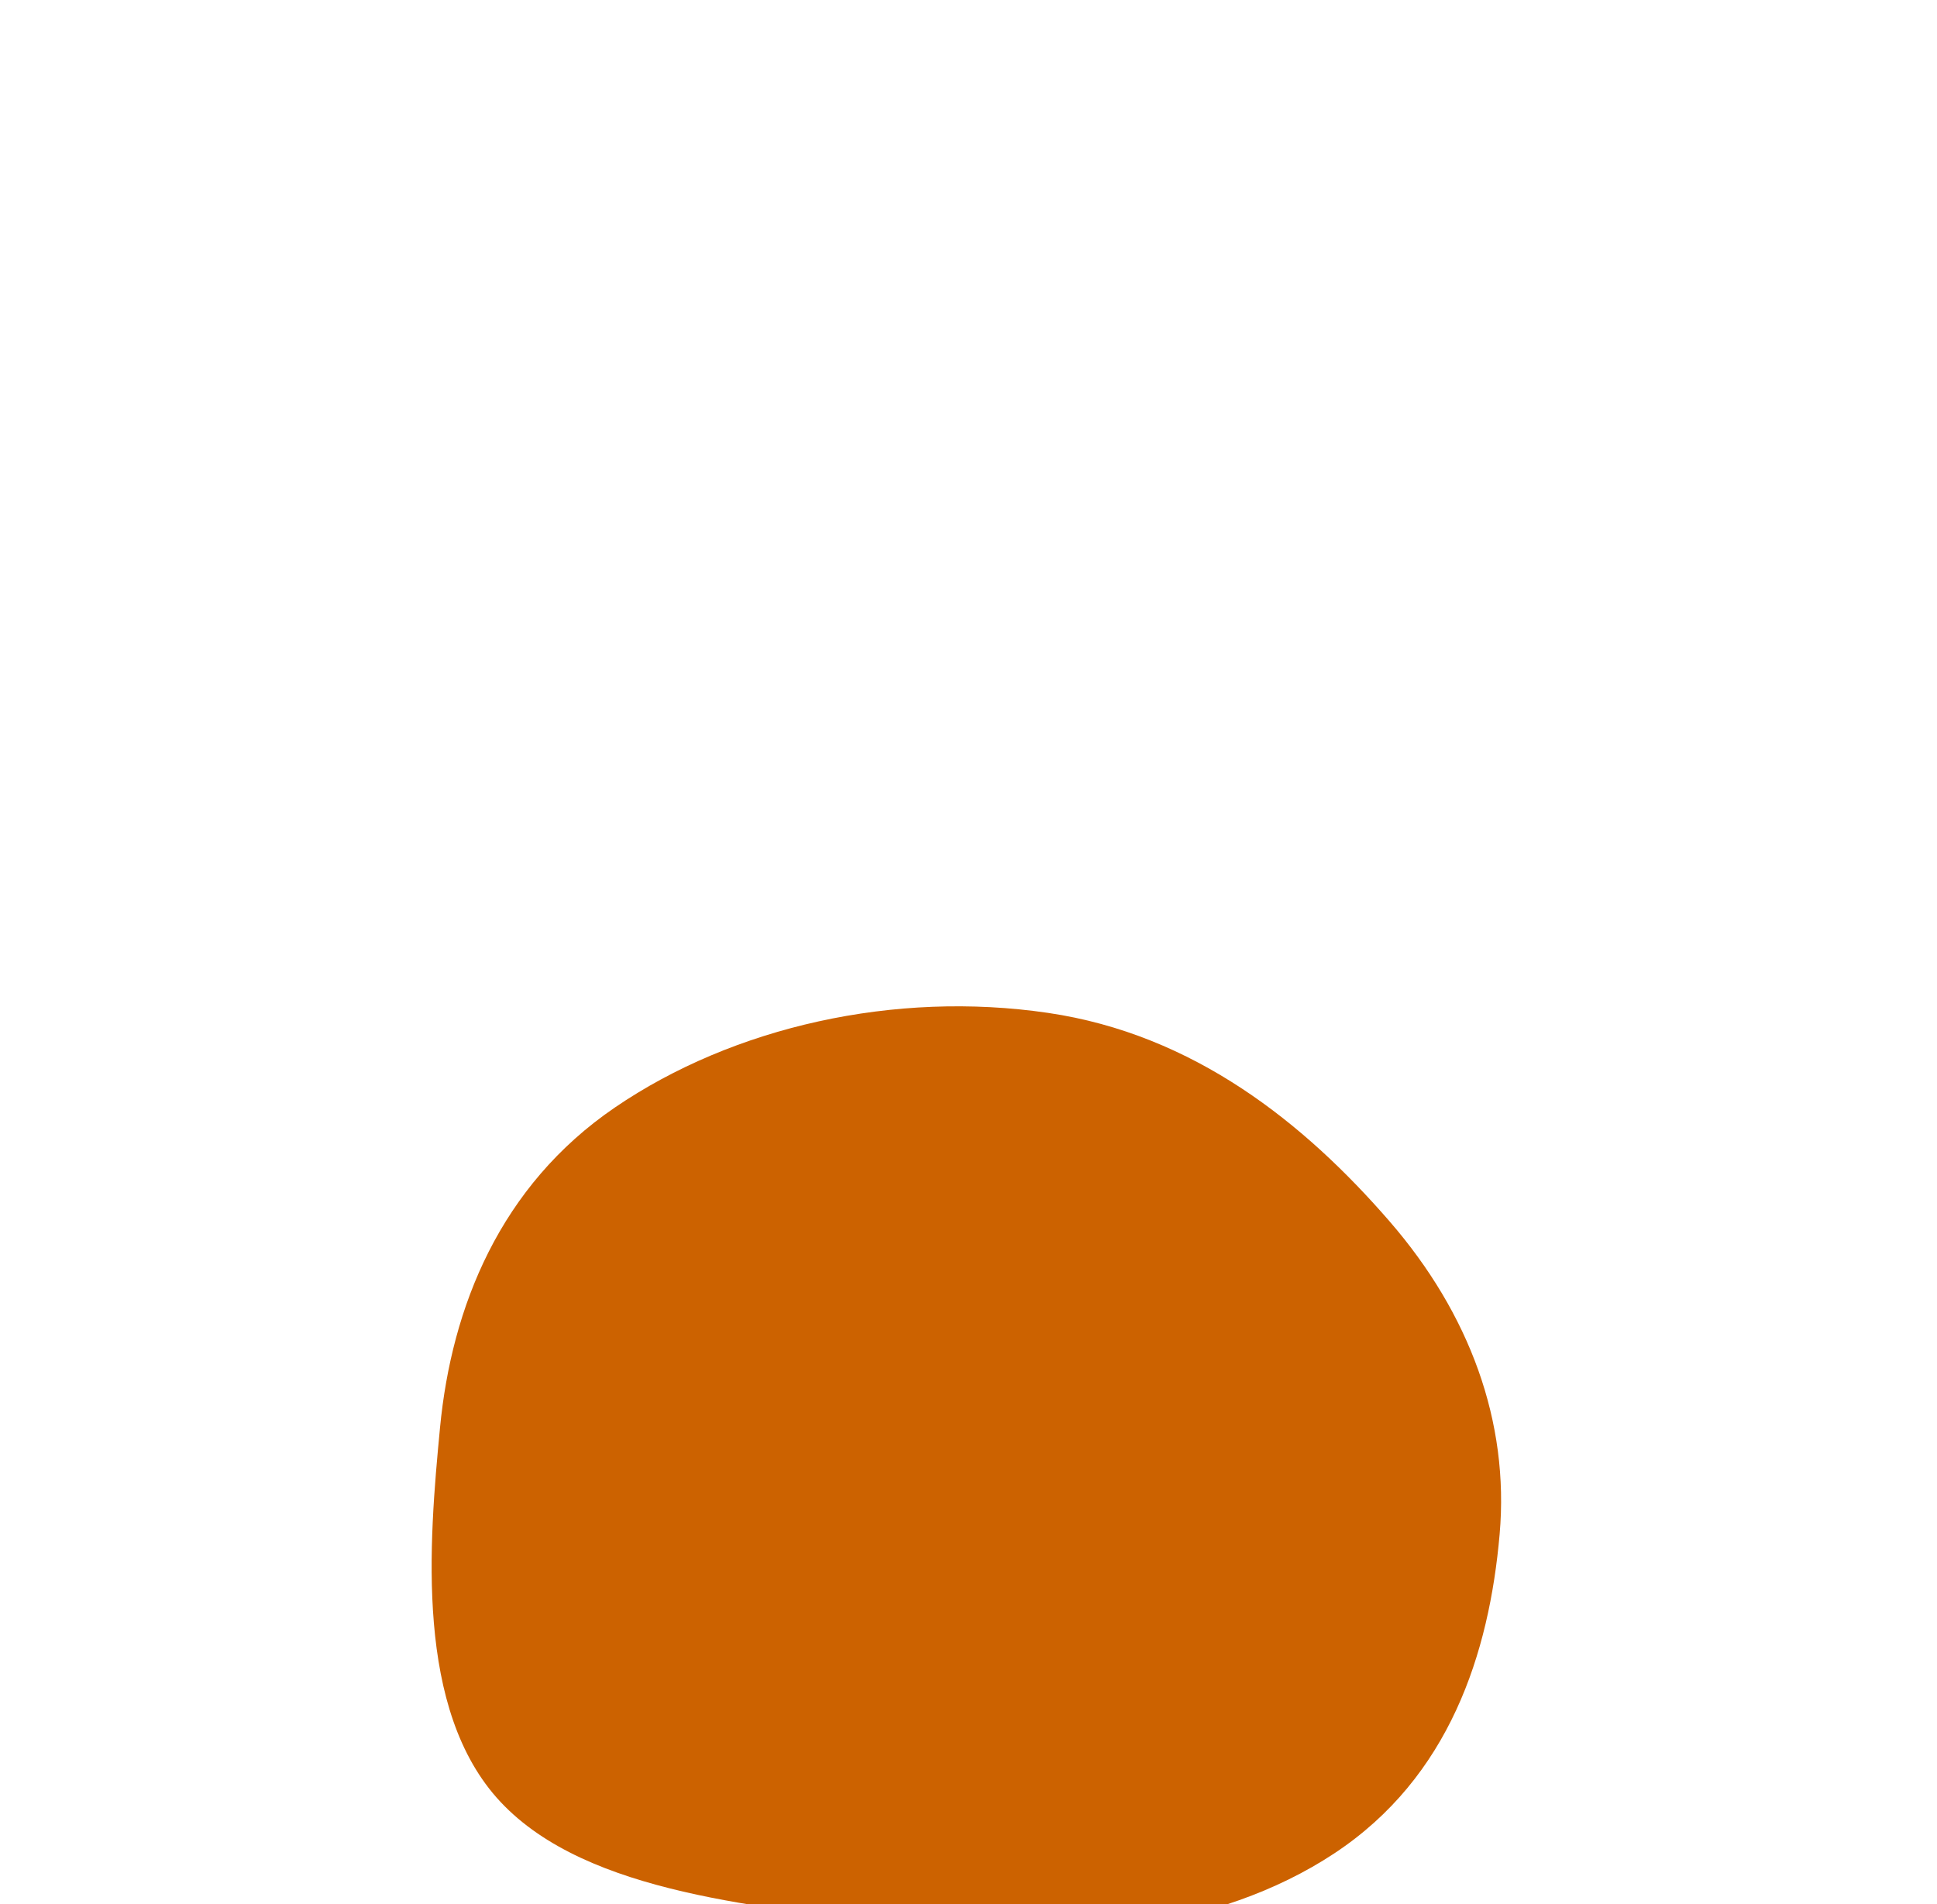 <svg width="359" height="353" viewBox="0 0 359 353" fill="none" xmlns="http://www.w3.org/2000/svg">
<g filter="url(#filter0_dddddd)">
<path d="M194.231 1.718C221.296 5.698 241.785 22.178 257.552 40.377C272.376 57.488 279.759 77.515 277.941 98.345C276.008 120.507 268.616 143.421 247.333 157.507C225.649 171.858 195.809 174.767 168.16 170.999C141.719 167.395 108.96 165.259 92.775 148C76.83 130.995 79.517 99.899 81.55 78.635C83.694 56.22 92.687 33.78 113.953 19.264C135.96 4.242 165.878 -2.45 194.231 1.718Z" fill="#CC6200"/>
</g>
<defs>
<filter id="filter0_dddddd" x="0" y="0.5" width="358.212" height="352" filterUnits="userSpaceOnUse" color-interpolation-filters="sRGB">
<feFlood flood-opacity="0" result="BackgroundImageFix"/>
<feColorMatrix in="SourceAlpha" type="matrix" values="0 0 0 0 0 0 0 0 0 0 0 0 0 0 0 0 0 0 127 0"/>
<feOffset dy="2.767"/>
<feGaussianBlur stdDeviation="1.107"/>
<feColorMatrix type="matrix" values="0 0 0 0 0.62 0 0 0 0 0.302 0 0 0 0 0.012 0 0 0 0.082 0"/>
<feBlend mode="normal" in2="BackgroundImageFix" result="effect1_dropShadow"/>
<feColorMatrix in="SourceAlpha" type="matrix" values="0 0 0 0 0 0 0 0 0 0 0 0 0 0 0 0 0 0 127 0"/>
<feOffset dy="6.65"/>
<feGaussianBlur stdDeviation="2.66"/>
<feColorMatrix type="matrix" values="0 0 0 0 0.62 0 0 0 0 0.302 0 0 0 0 0.012 0 0 0 0.117 0"/>
<feBlend mode="normal" in2="effect1_dropShadow" result="effect2_dropShadow"/>
<feColorMatrix in="SourceAlpha" type="matrix" values="0 0 0 0 0 0 0 0 0 0 0 0 0 0 0 0 0 0 127 0"/>
<feOffset dy="12.522"/>
<feGaussianBlur stdDeviation="5.009"/>
<feColorMatrix type="matrix" values="0 0 0 0 0.62 0 0 0 0 0.302 0 0 0 0 0.012 0 0 0 0.145 0"/>
<feBlend mode="normal" in2="effect2_dropShadow" result="effect3_dropShadow"/>
<feColorMatrix in="SourceAlpha" type="matrix" values="0 0 0 0 0 0 0 0 0 0 0 0 0 0 0 0 0 0 127 0"/>
<feOffset dy="22.336"/>
<feGaussianBlur stdDeviation="8.935"/>
<feColorMatrix type="matrix" values="0 0 0 0 0.62 0 0 0 0 0.302 0 0 0 0 0.012 0 0 0 0.173 0"/>
<feBlend mode="normal" in2="effect3_dropShadow" result="effect4_dropShadow"/>
<feColorMatrix in="SourceAlpha" type="matrix" values="0 0 0 0 0 0 0 0 0 0 0 0 0 0 0 0 0 0 127 0"/>
<feOffset dy="41.778"/>
<feGaussianBlur stdDeviation="16.711"/>
<feColorMatrix type="matrix" values="0 0 0 0 0.62 0 0 0 0 0.302 0 0 0 0 0.012 0 0 0 0.208 0"/>
<feBlend mode="normal" in2="effect4_dropShadow" result="effect5_dropShadow"/>
<feColorMatrix in="SourceAlpha" type="matrix" values="0 0 0 0 0 0 0 0 0 0 0 0 0 0 0 0 0 0 127 0"/>
<feOffset dy="100"/>
<feGaussianBlur stdDeviation="40"/>
<feColorMatrix type="matrix" values="0 0 0 0 0.62 0 0 0 0 0.302 0 0 0 0 0.012 0 0 0 0.29 0"/>
<feBlend mode="normal" in2="effect5_dropShadow" result="effect6_dropShadow"/>
<feBlend mode="normal" in="SourceGraphic" in2="effect6_dropShadow" result="shape"/>
</filter>
</defs>
</svg>
